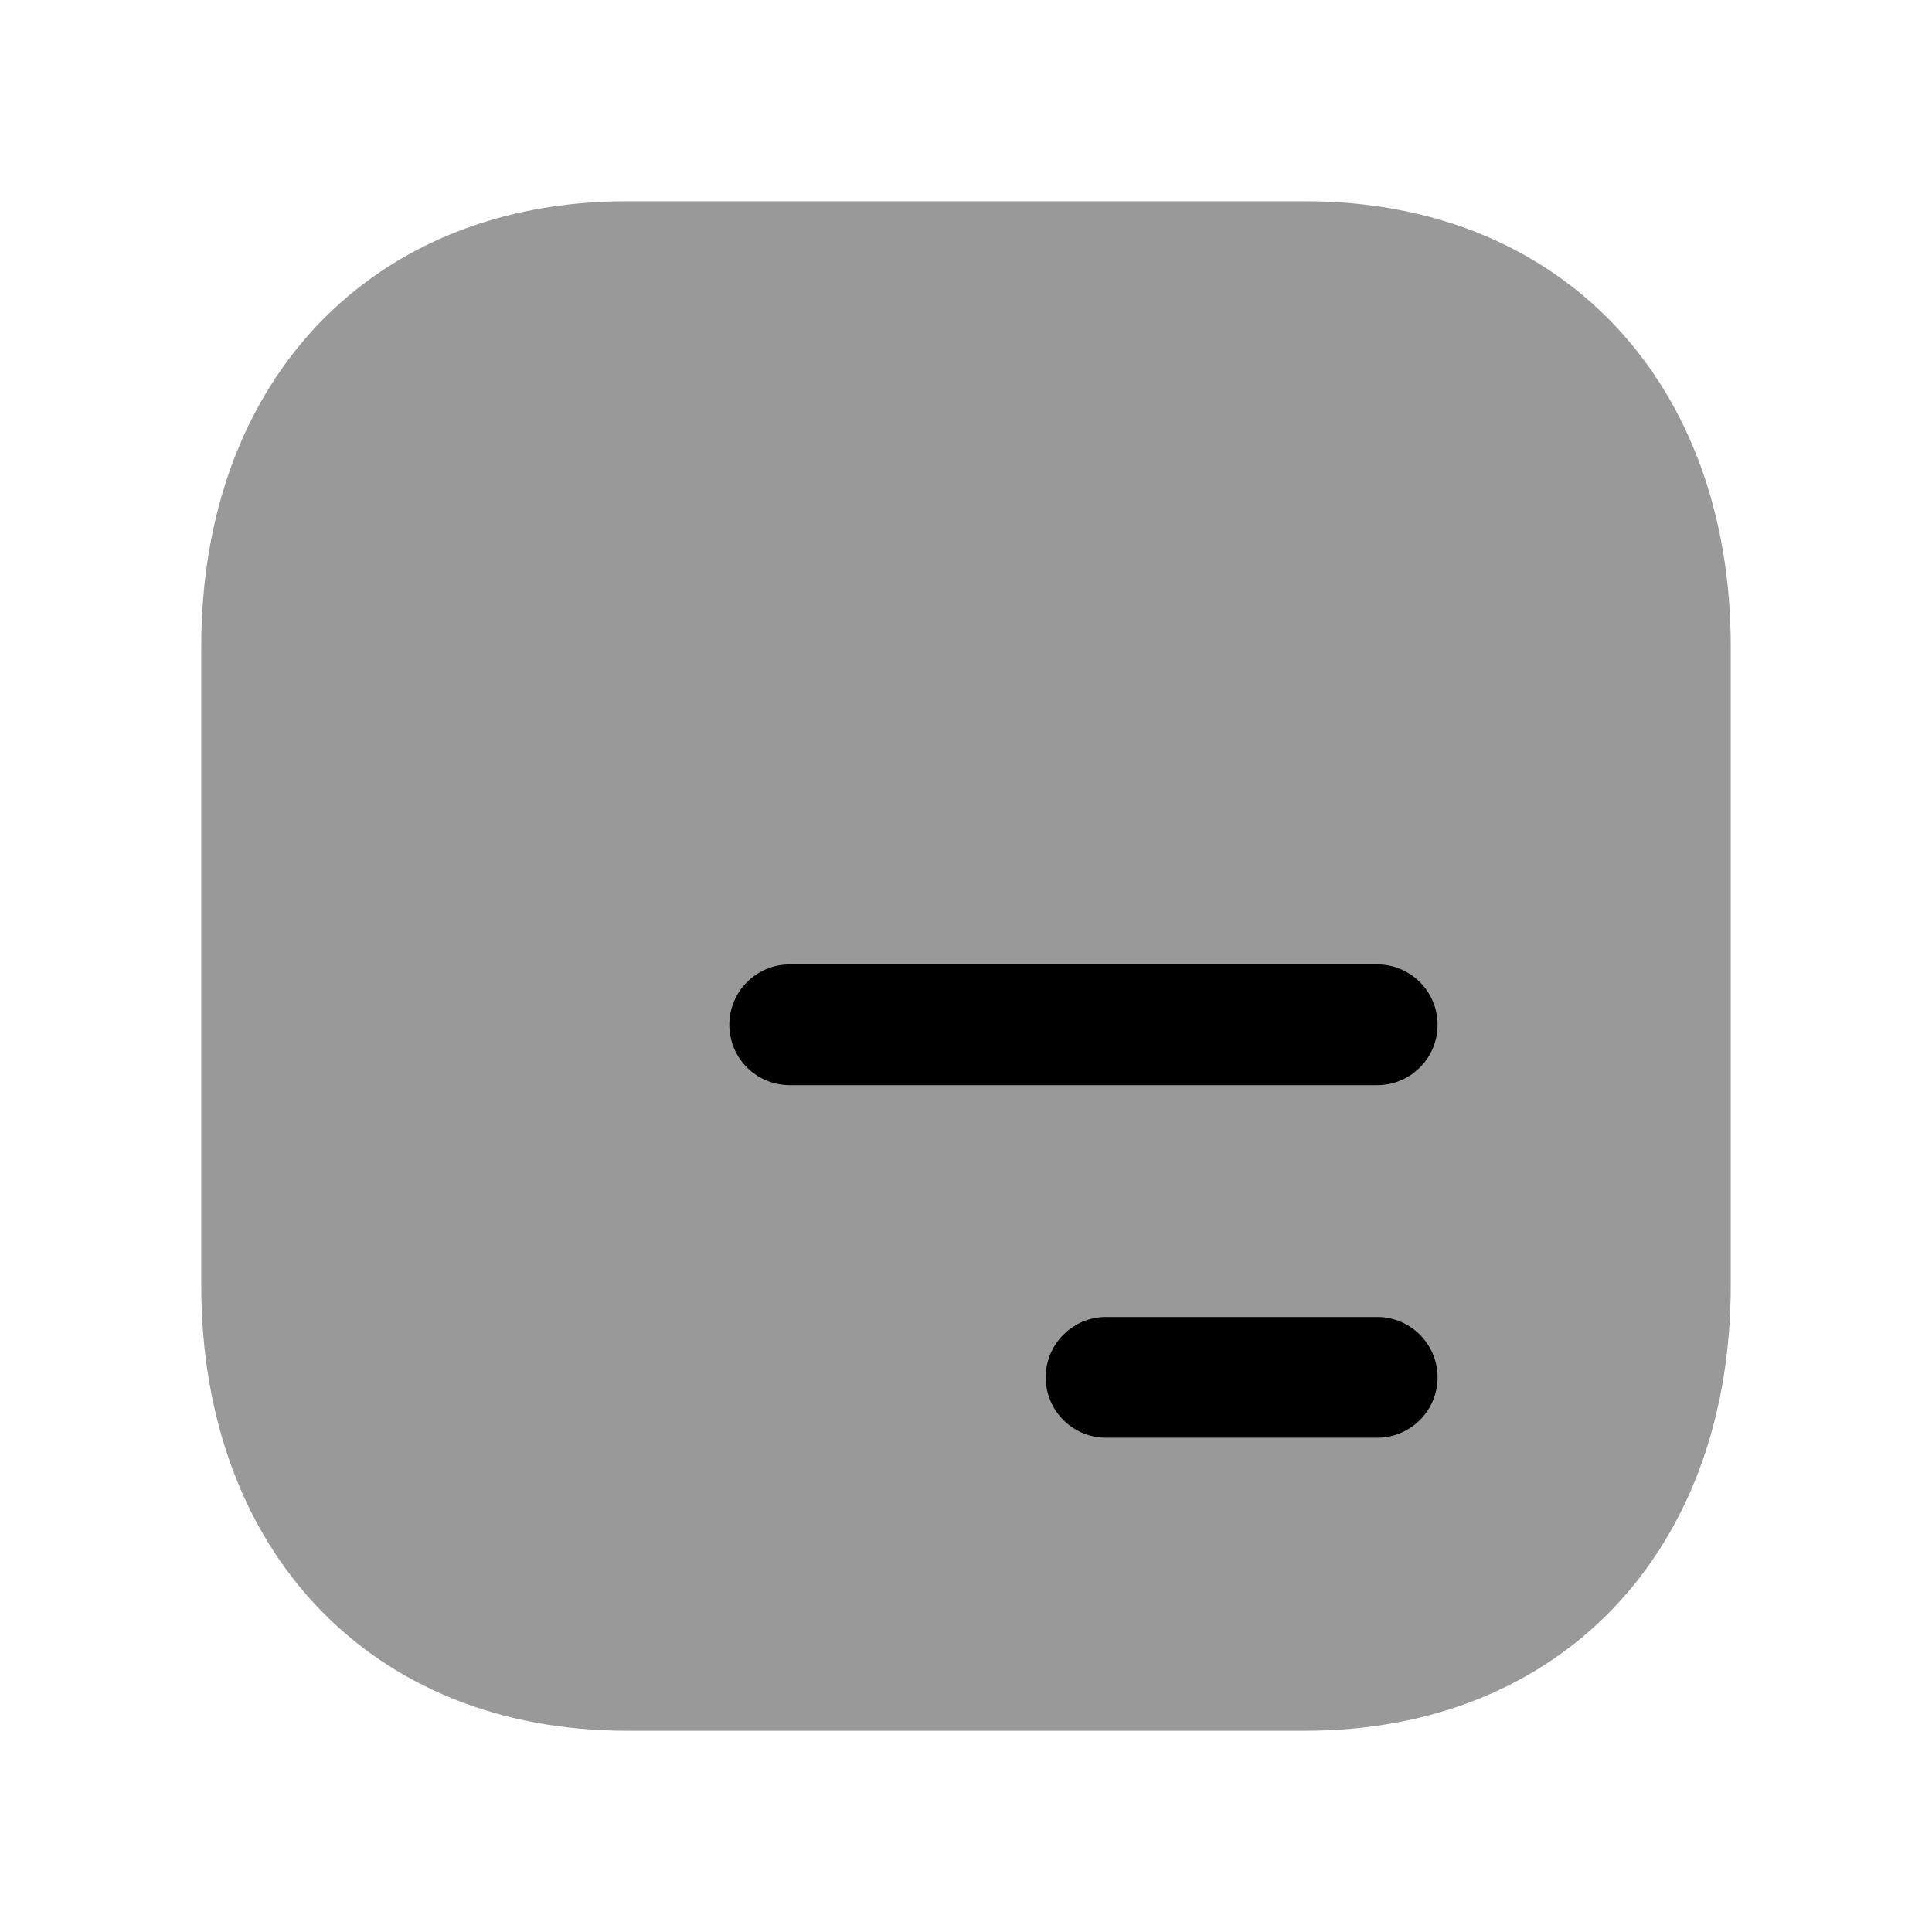 <svg width="24" height="24" viewBox="0 0 24 24" fill="none" xmlns="http://www.w3.org/2000/svg">
<path opacity="0.4" fill-rule="evenodd" clip-rule="evenodd" d="M16.216 2.5H7.783C4.623 2.5 2.5 4.723 2.5 8.031V15.97C2.5 19.278 4.623 21.5 7.783 21.5H16.217C19.377 21.5 21.5 19.278 21.5 15.97V8.031C21.5 4.723 19.376 2.5 16.216 2.5Z" fill="black"/>
<path fill-rule="evenodd" clip-rule="evenodd" d="M17.108 13.48H9.81C9.396 13.48 9.06 13.145 9.06 12.73C9.06 12.316 9.396 11.98 9.81 11.98H17.108C17.522 11.98 17.858 12.316 17.858 12.73C17.858 13.145 17.522 13.48 17.108 13.48ZM17.108 17.86H13.74C13.326 17.86 12.99 17.524 12.99 17.11C12.99 16.697 13.326 16.36 13.74 16.36H17.108C17.522 16.36 17.858 16.697 17.858 17.11C17.858 17.524 17.522 17.86 17.108 17.86Z" fill="black"/>
</svg>